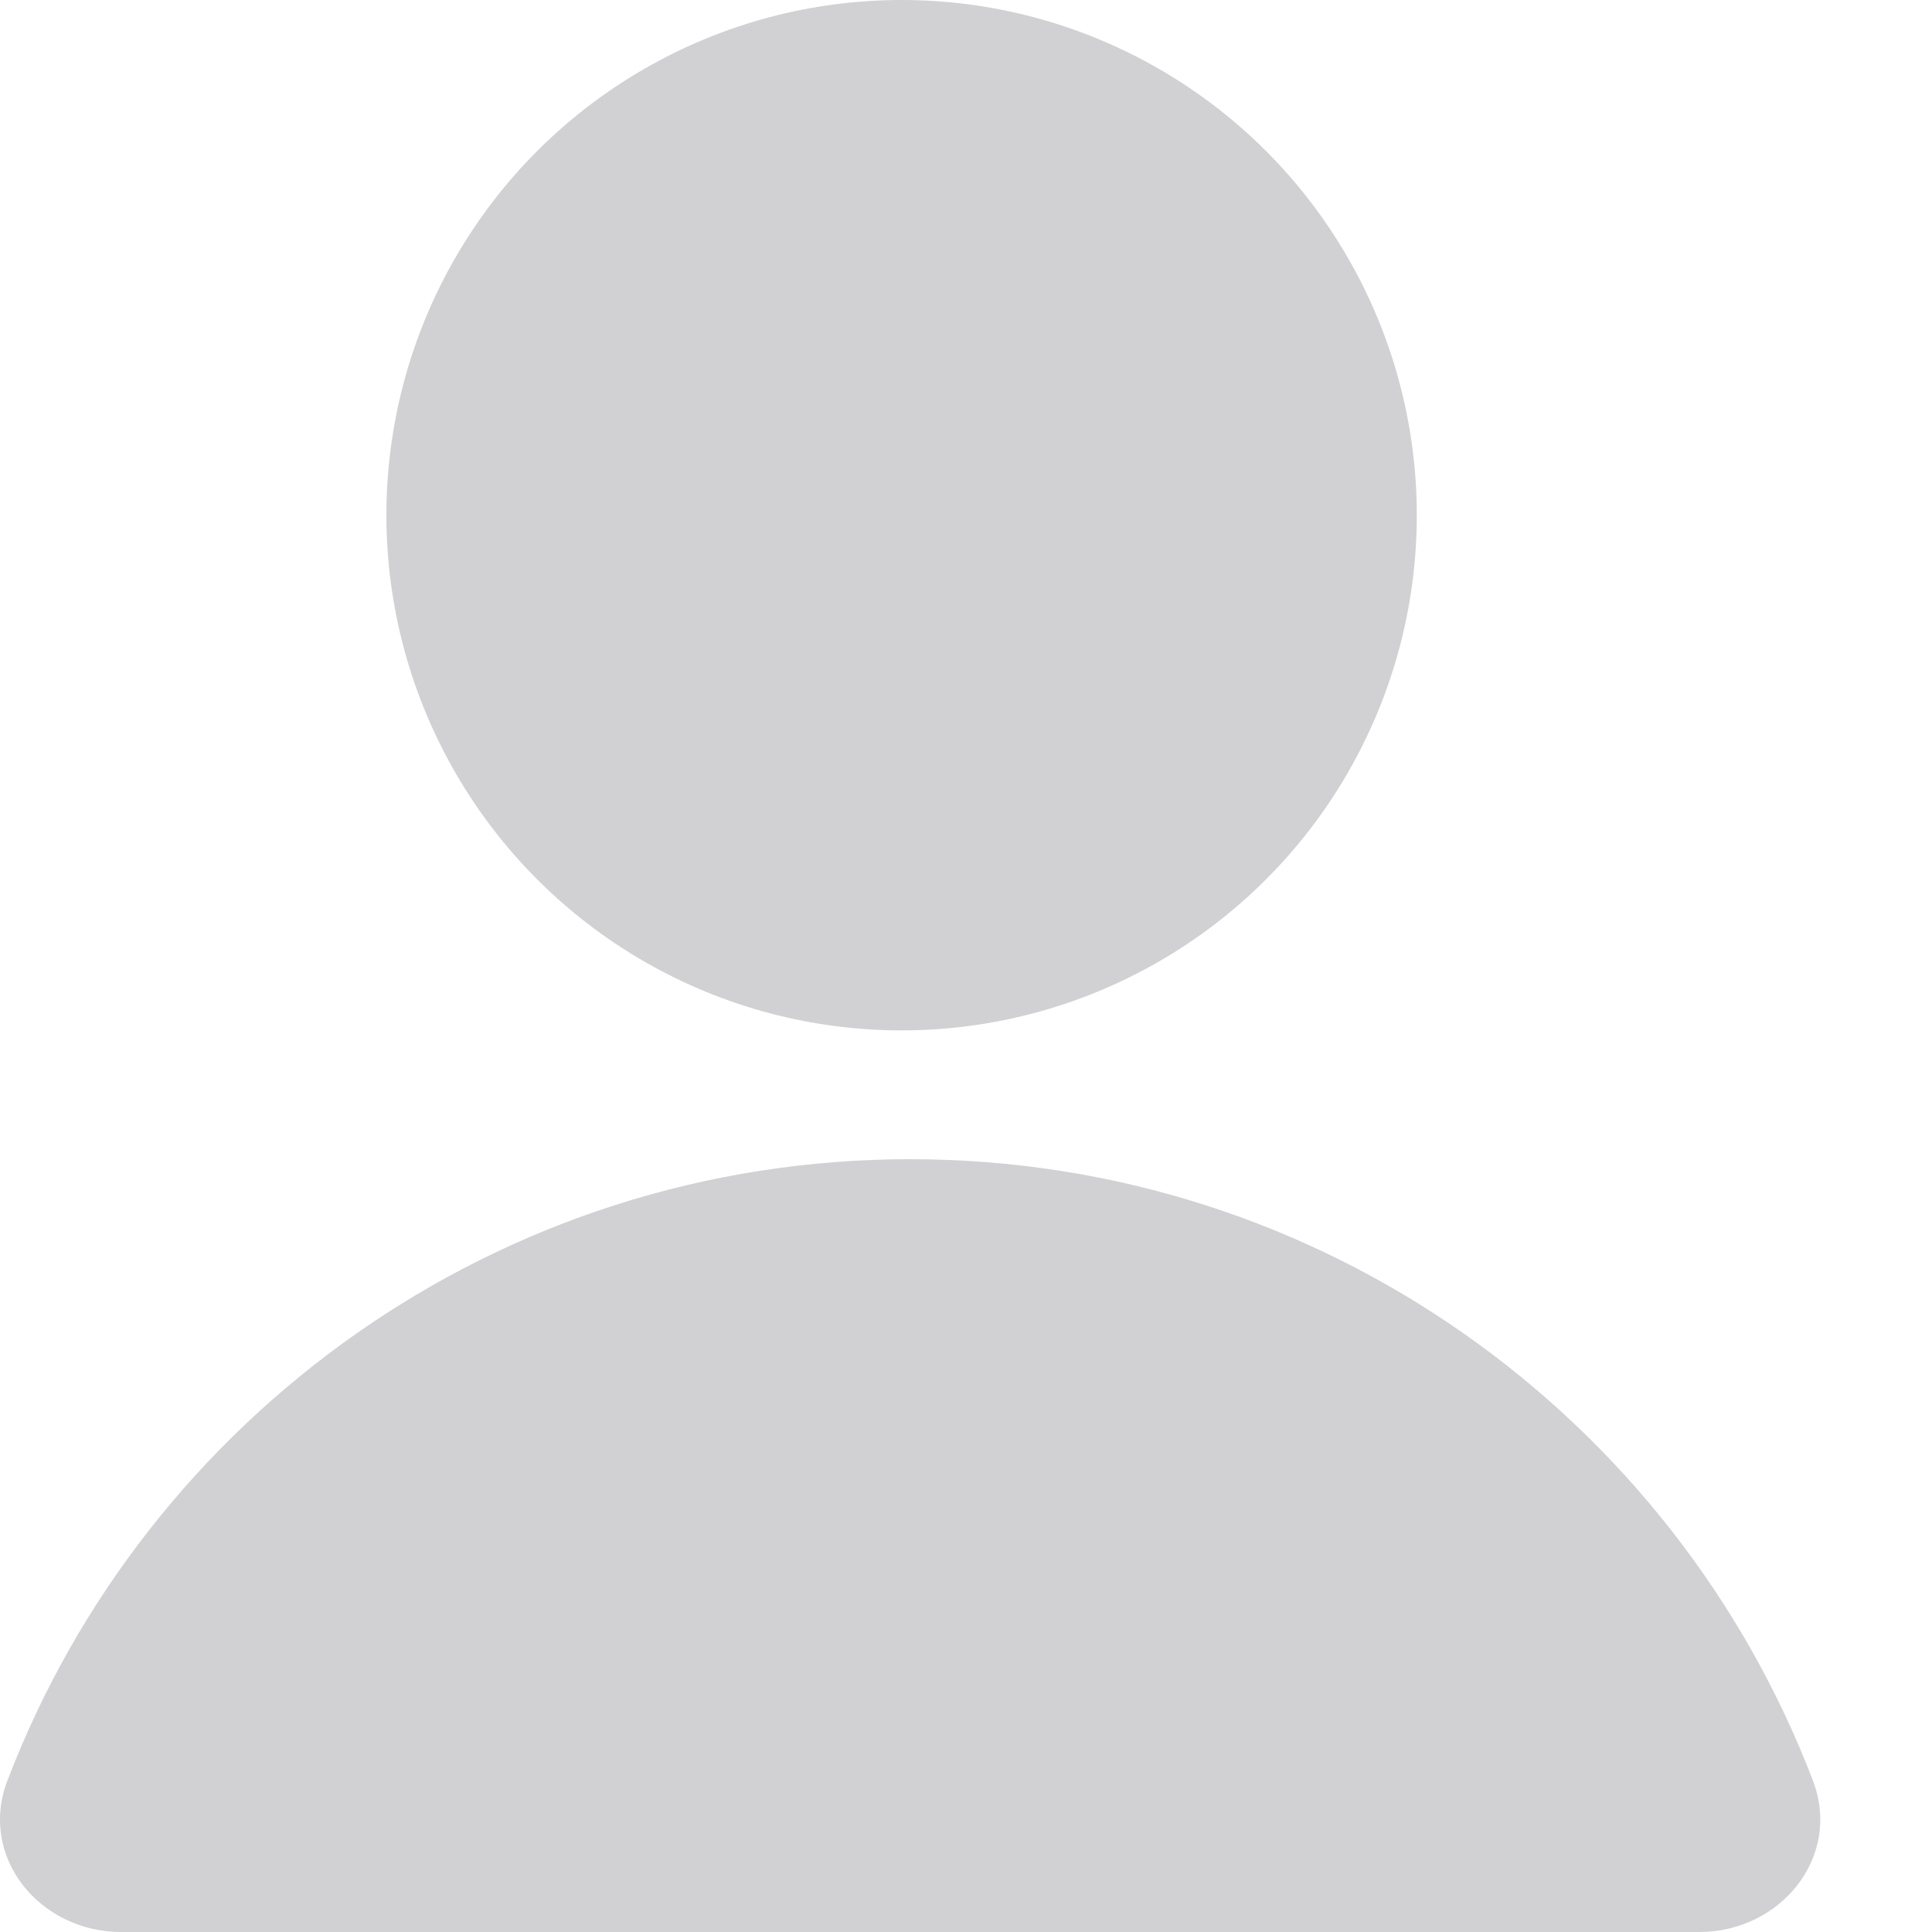 <svg width="15" height="15" viewBox="0 0 15 15" fill="none" xmlns="http://www.w3.org/2000/svg">
<circle cx="7" cy="4" r="4" fill="#D1D1D4"/>
<path fill-rule="evenodd" clip-rule="evenodd" d="M14.076 13.826C14.301 14.417 13.825 15 13.193 15H0.94C0.307 15 -0.169 14.417 0.057 13.826C1.134 11.004 3.866 9 7.066 9C10.266 9 12.998 11.004 14.076 13.826Z" fill="#D1D1D4"/>
</svg>
